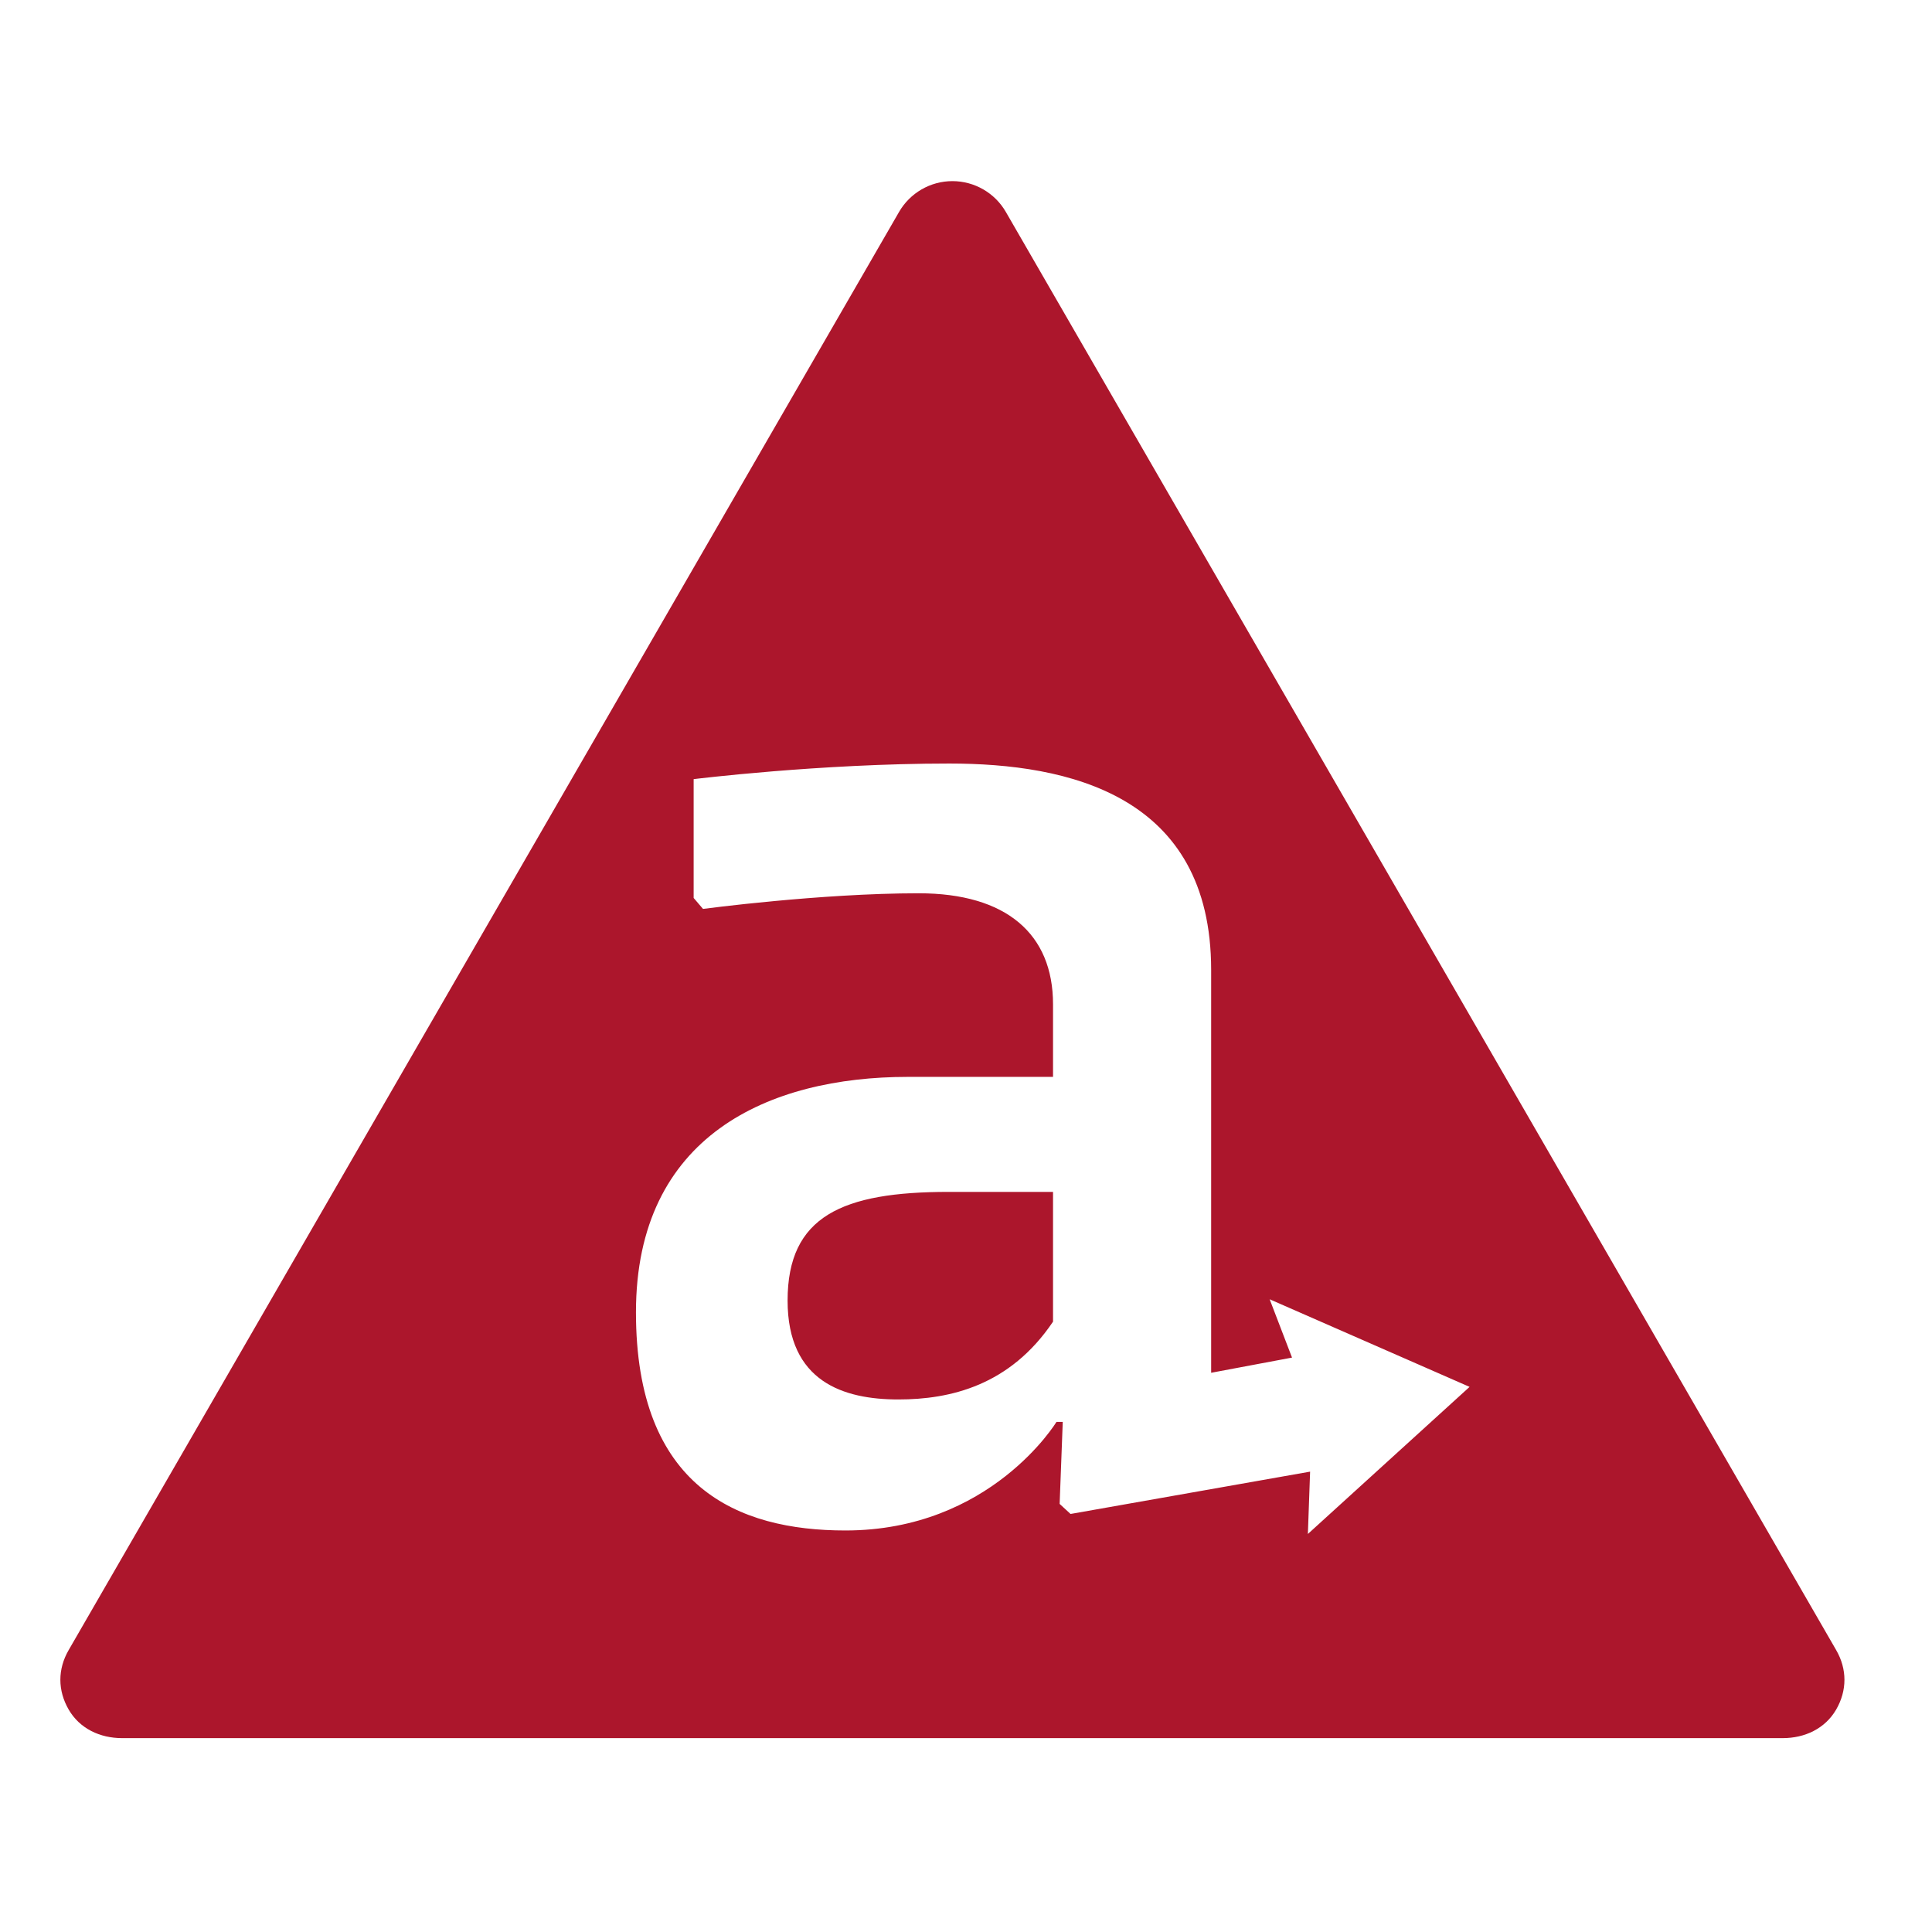<?xml version="1.0" encoding="UTF-8" standalone="no"?>
<svg width="64px" height="64px" viewBox="0 0 64 64" version="1.1" xmlns="http://www.w3.org/2000/svg" xmlns:xlink="http://www.w3.org/1999/xlink">
    <defs></defs>
    <g id="Frameworks" stroke="none" stroke-width="1" fill="none" fill-rule="evenodd">
        <g id="icons/skills/id-427" fill="#AC162C">
            <path d="M60.825,54.66 L33.321,7.023 C32.957,6.39 32.28,6 31.55,6 C30.82,6 30.146,6.39 29.781,7.023 L2.275,54.66 C1.908,55.292 1.908,55.998 2.275,56.632 C2.641,57.264 3.315,57.578 4.045,57.578 L59.055,57.578 C59.786,57.578 60.458,57.264 60.825,56.632 C61.191,55.998 61.191,55.292 60.825,54.66 L60.825,54.66 Z M43.325,50.815 L43.399,48.75 L35.463,50.152 L35.102,49.819 L35.205,47.102 L34.997,47.102 C34.997,47.102 32.823,50.699 28.006,50.699 C24.433,50.699 21.067,49.27 21.067,43.472 C21.067,37.618 25.468,35.673 30.077,35.673 L34.883,35.673 L34.883,33.268 C34.883,30.937 33.335,29.591 30.434,29.591 C27.171,29.591 23.288,30.109 23.288,30.109 L22.978,29.746 L22.978,25.81 C22.978,25.81 27.145,25.293 31.447,25.293 C35.383,25.293 40.121,26.329 40.121,32.129 L40.121,45.475 L42.8,44.972 L42.059,43.04 L48.682,45.942 L43.325,50.815 L43.325,50.815 Z M26.09,43.083 C26.09,45.776 27.948,46.359 29.76,46.359 C31.47,46.359 33.455,45.904 34.883,43.781 L34.883,39.483 L31.425,39.483 C27.901,39.483 26.09,40.286 26.09,43.083 L26.09,43.083 Z" id="Imported-Layers"></path>
        </g>
    </g>
</svg>